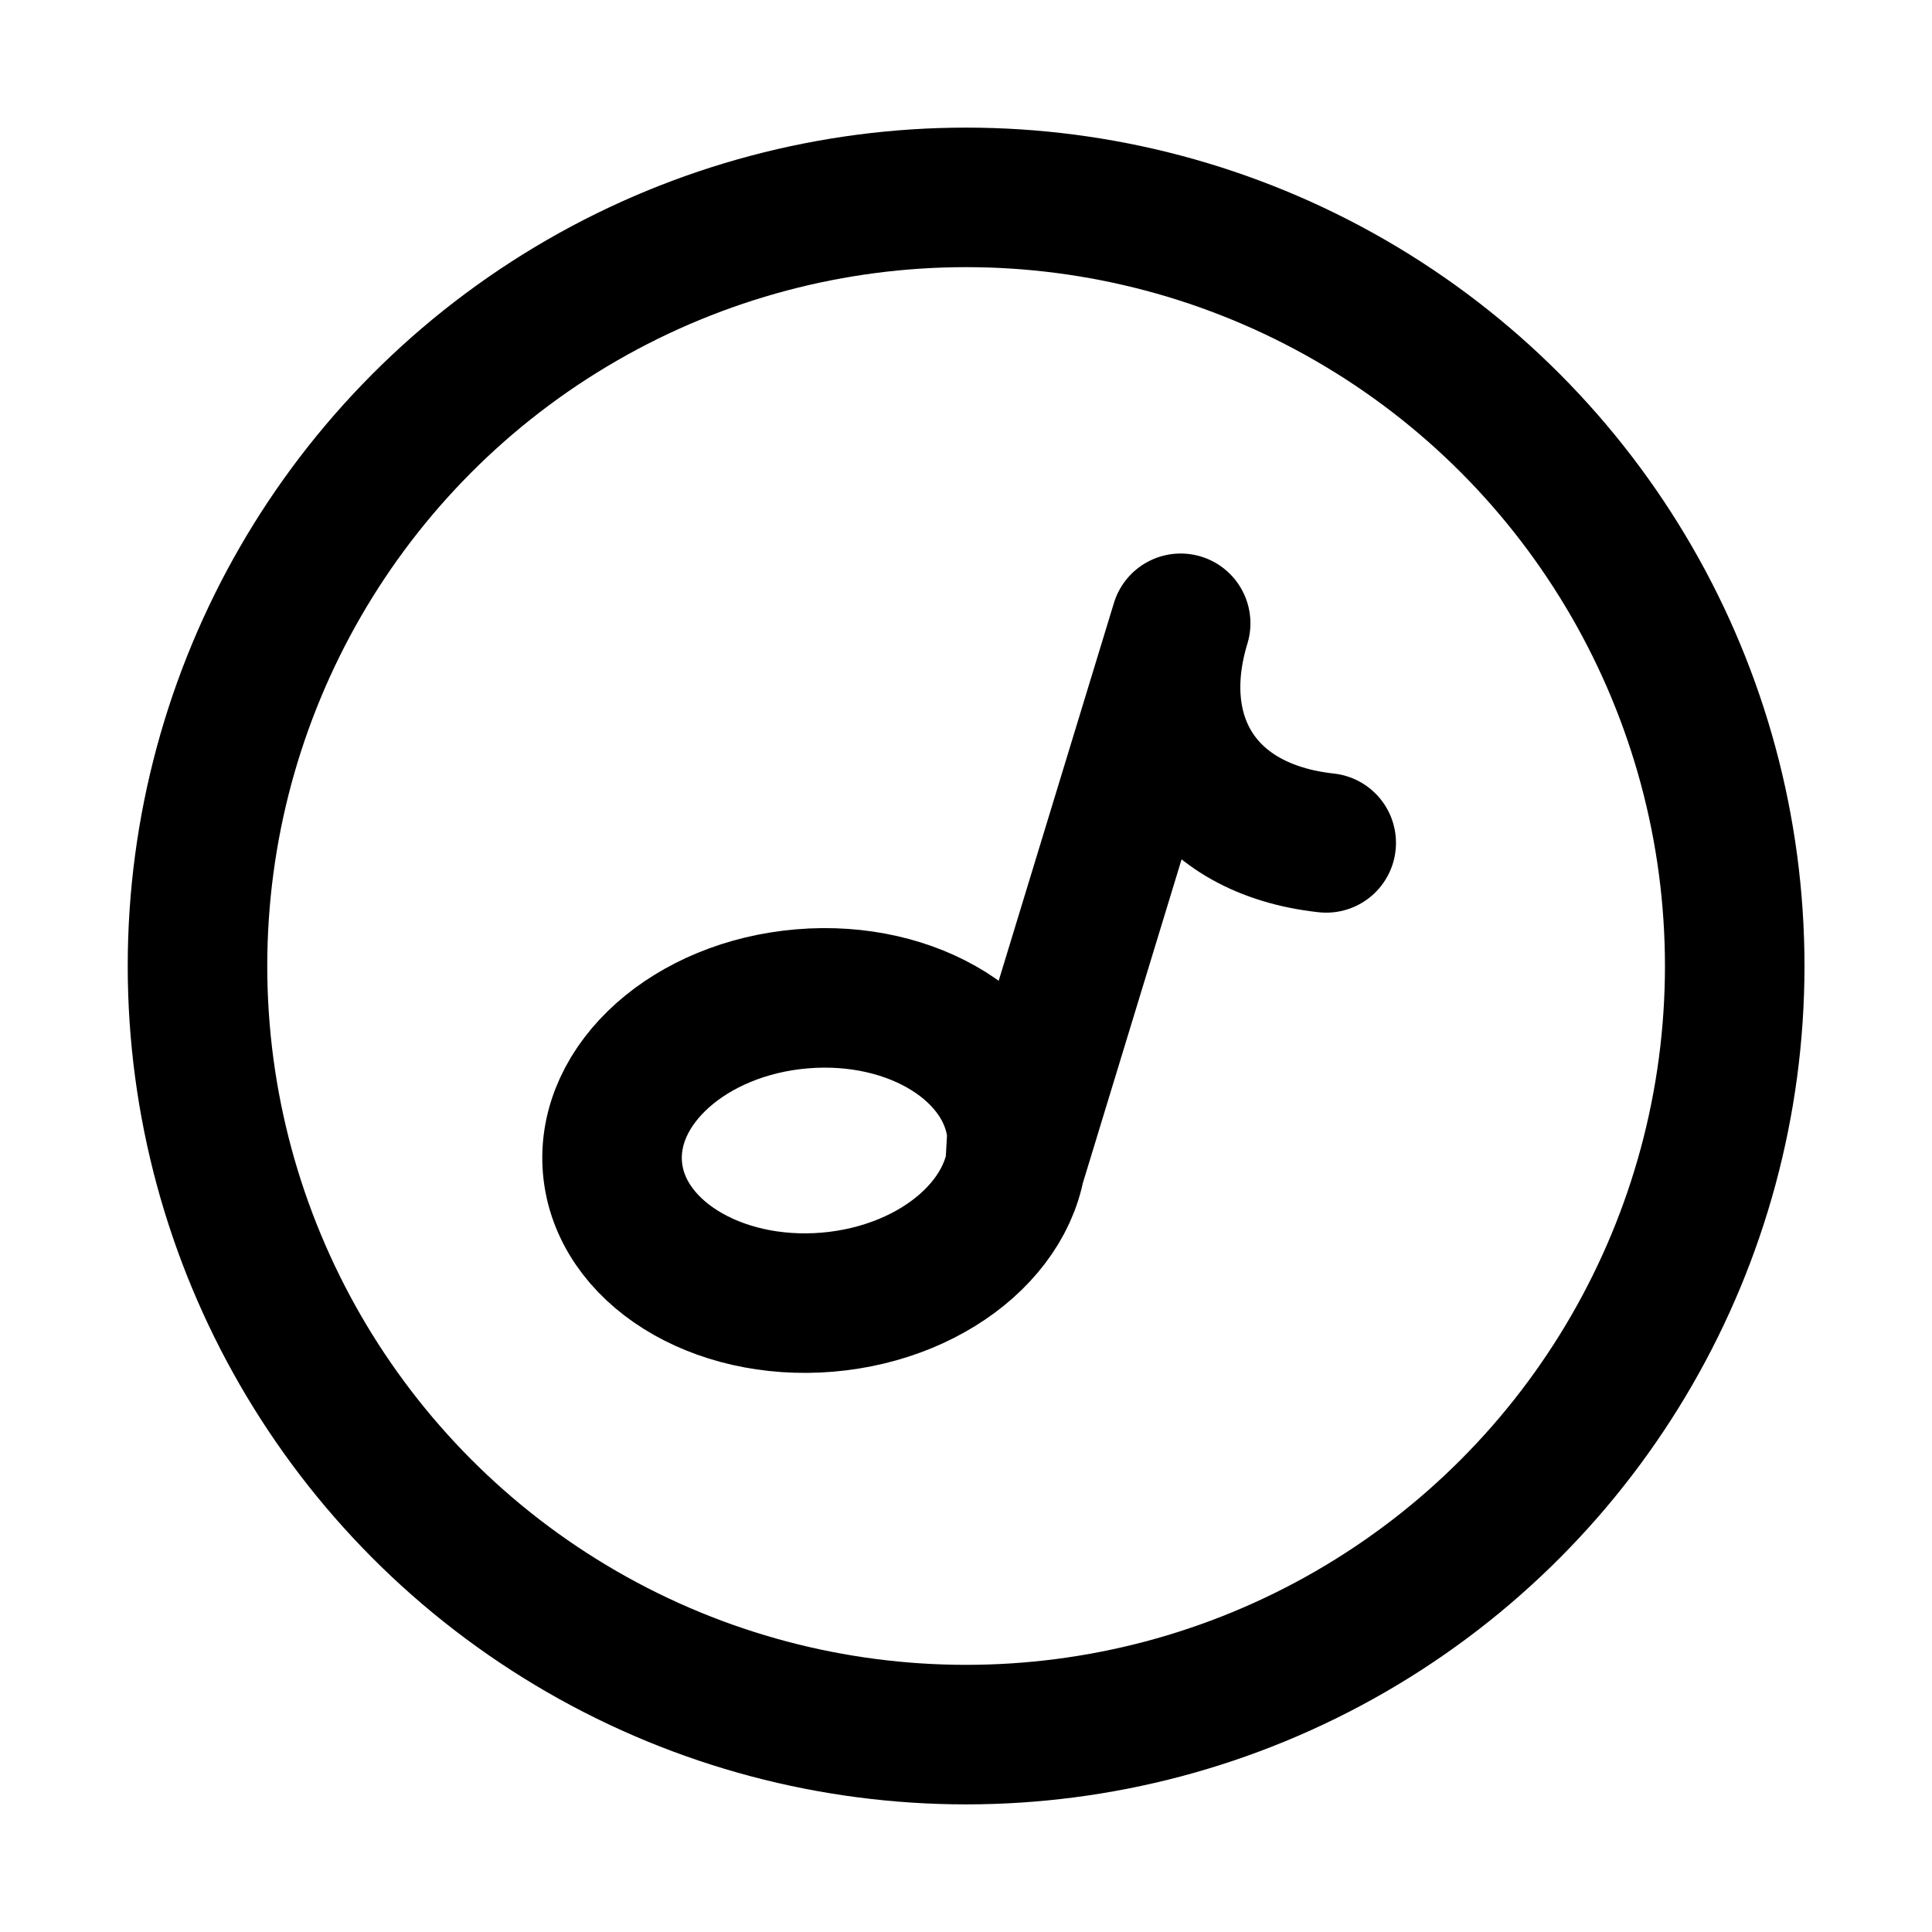 <svg width="100%" height="100%" viewBox="0 0 18 18" fill="none" xmlns="http://www.w3.org/2000/svg">
<g id="Frame 82367">
<g id="Group 82042">
<circle id="Ellipse 217" cx="9.001" cy="9" r="7.161" stroke="currentColor" stroke-width="1.3"/>
<path id="Ellipse 218" d="M9.475 10.56C9.541 11.341 8.75 12.044 7.709 12.132C6.669 12.219 5.772 11.658 5.706 10.877C5.641 10.097 6.431 9.393 7.472 9.306C8.512 9.218 9.409 9.78 9.475 10.56ZM9.475 10.56L9.458 10.862L11 5.807C10.679 6.858 11.192 7.726 12.356 7.853" stroke="currentColor" stroke-width="1.3" stroke-linecap="round" stroke-linejoin="round"/>
</g>
</g>
</svg>
